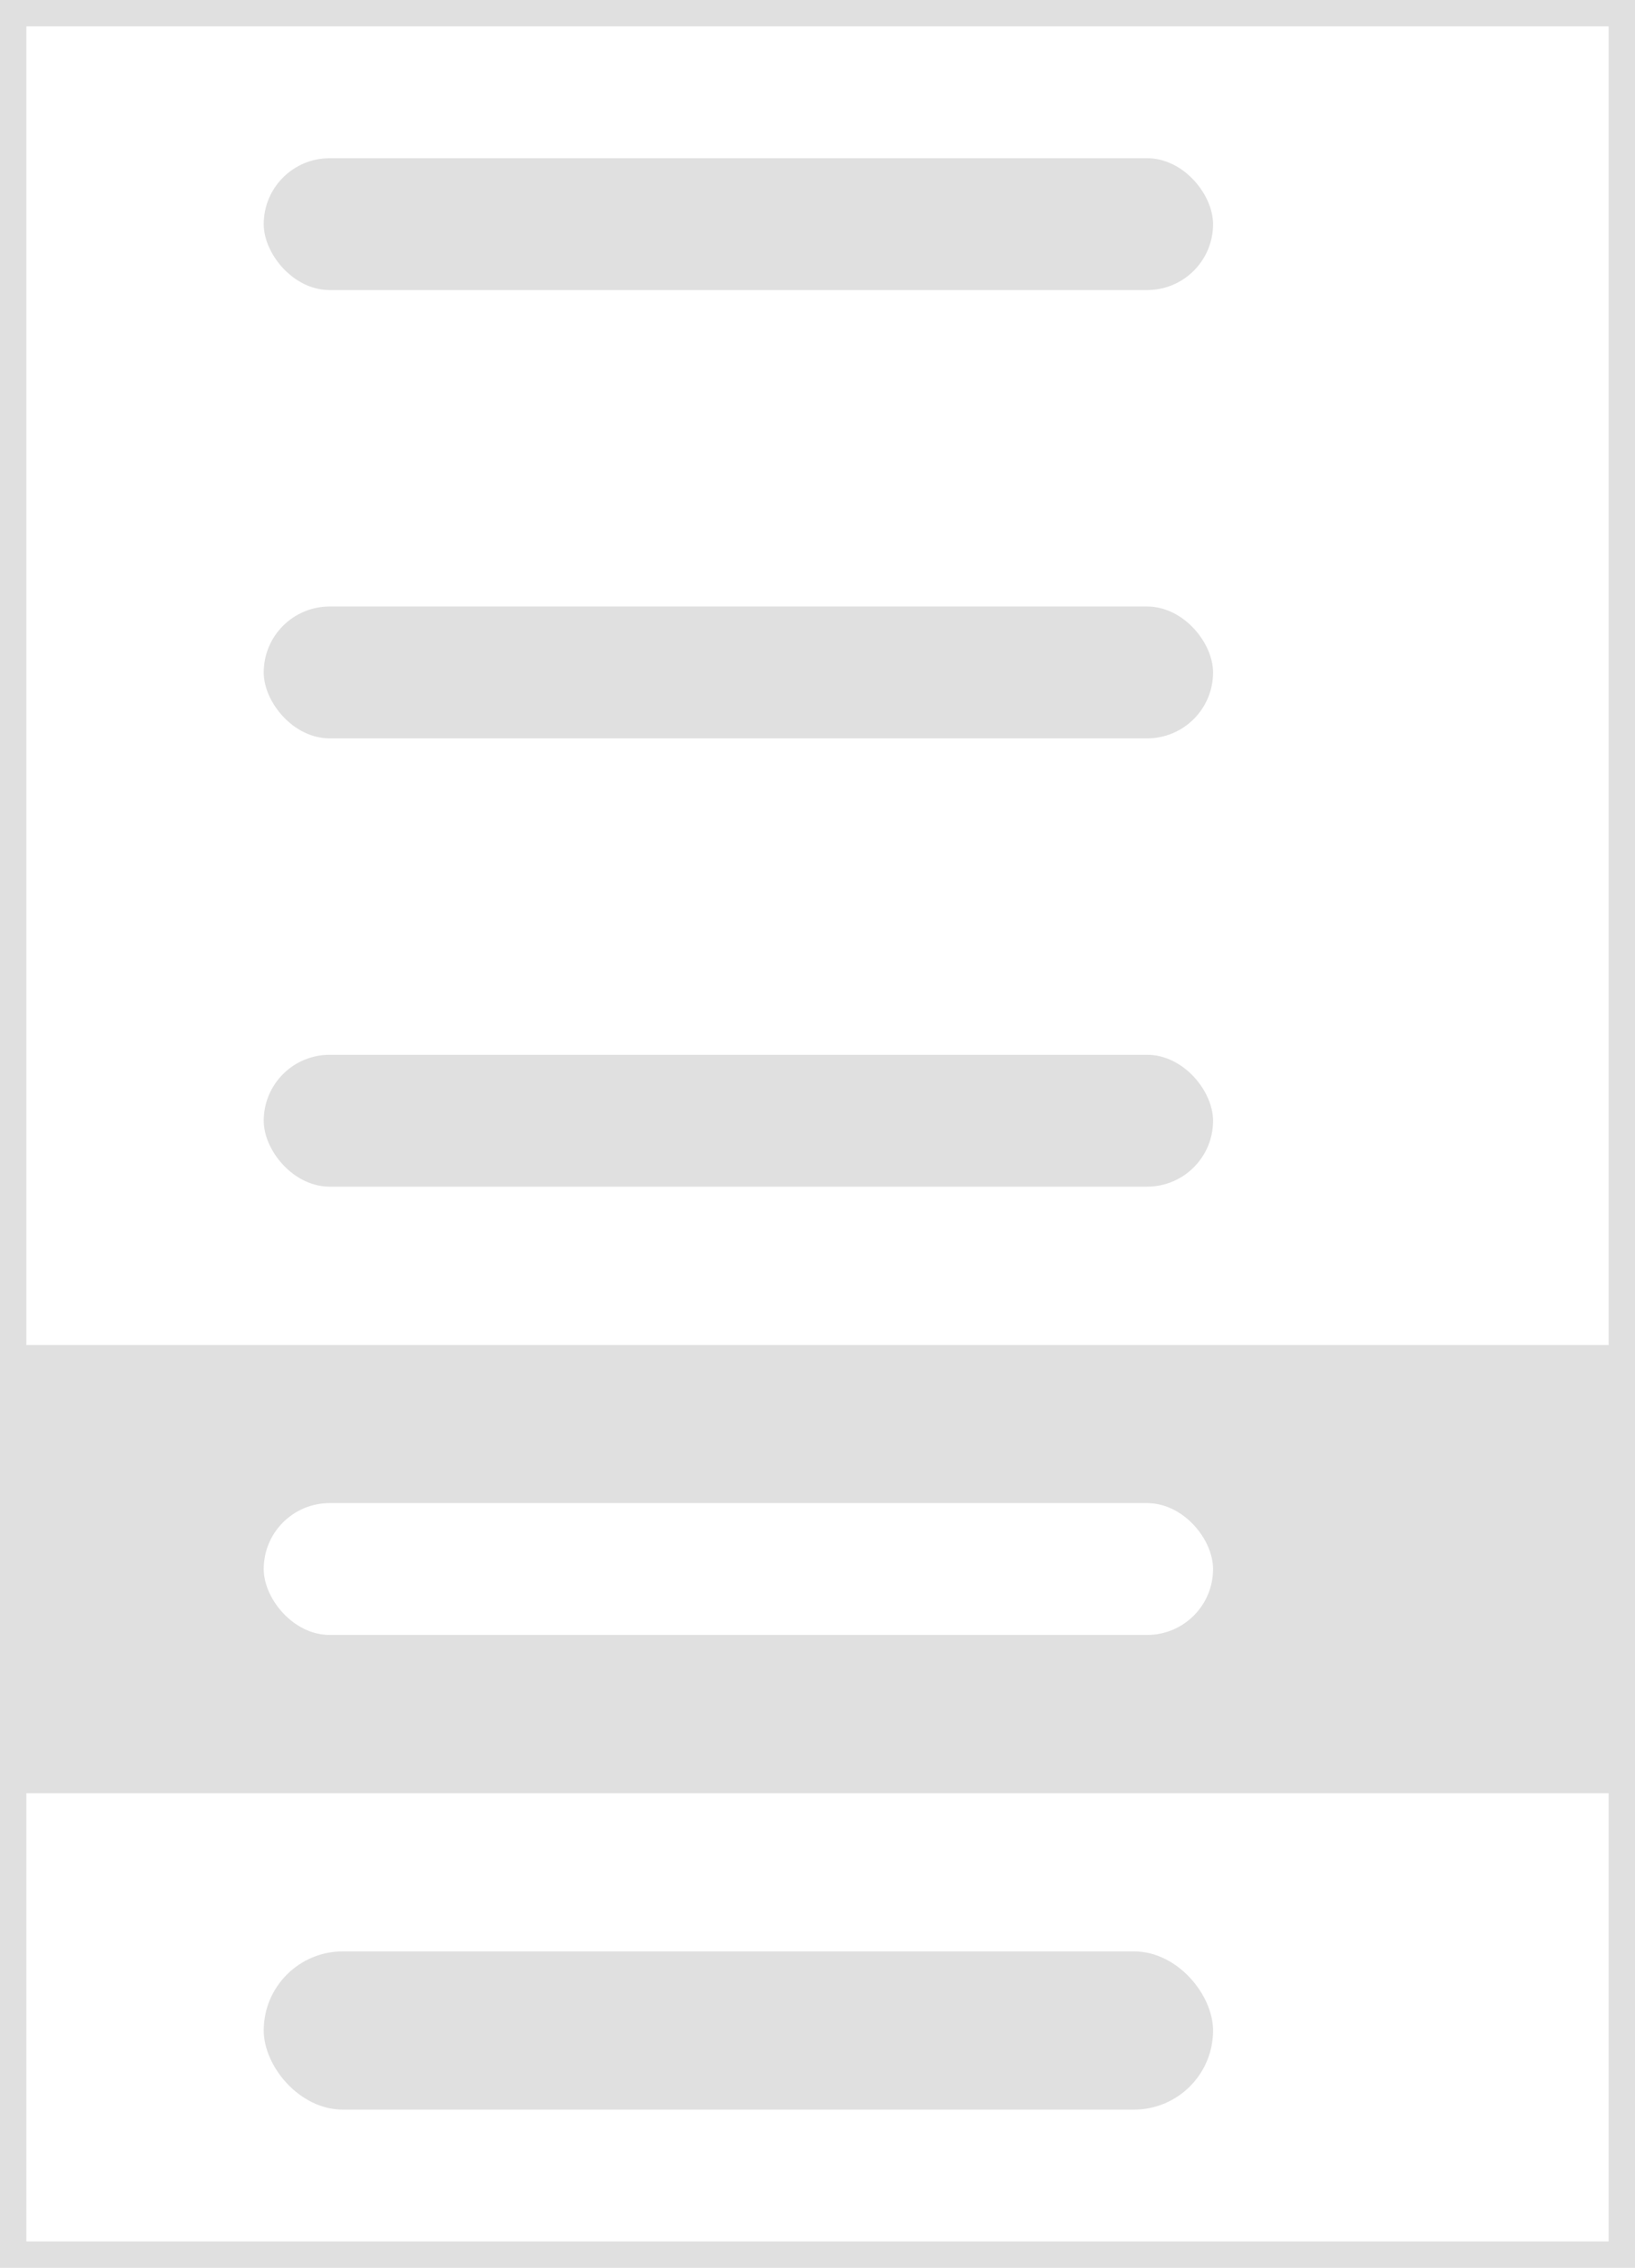 <svg width="62" height="86" viewBox="0 0 62 86" fill="none" xmlns="http://www.w3.org/2000/svg">
<rect width="62" height="86" fill="white"/>
<rect y="68" width="62" height="18" fill="white"/>
<rect x="10" y="74" width="36" height="6" rx="3" fill="#E0E0E0"/>
<rect y="51" width="62" height="17" fill="#E0E0E0"/>
<rect x="10" y="57" width="36" height="5" rx="2.5" fill="white"/>
<rect y="34" width="62" height="17" fill="white"/>
<rect x="10" y="40" width="36" height="5" rx="2.5" fill="#E0E0E0"/>
<rect y="17" width="62" height="17" fill="white"/>
<rect x="10" y="23" width="36" height="5" rx="2.5" fill="#E0E0E0"/>
<rect width="62" height="17" fill="white"/>
<rect x="10" y="6" width="36" height="5" rx="2.5" fill="#E0E0E0"/>
<rect x="0.5" y="0.5" width="61" height="85" stroke="#E0E0E0"/>
</svg>
